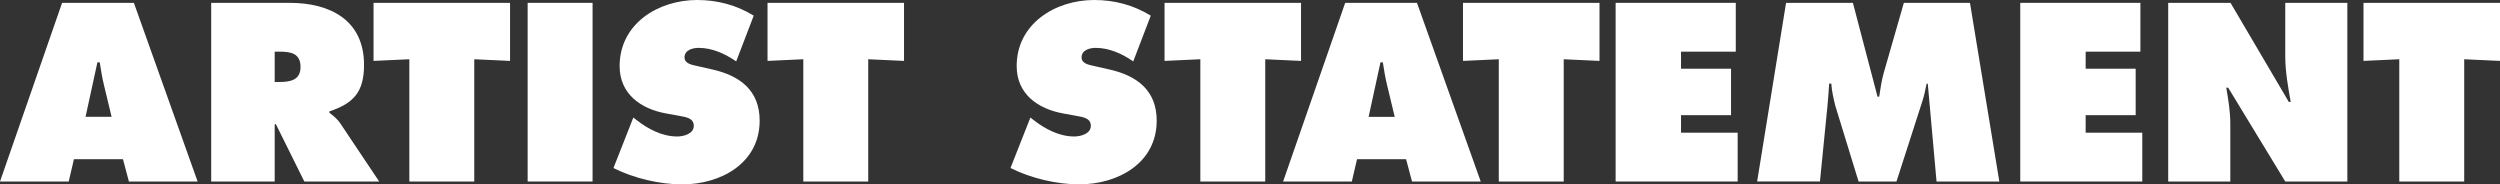 <?xml version="1.0" encoding="utf-8"?>
<!-- Generator: Adobe Illustrator 16.0.4, SVG Export Plug-In . SVG Version: 6.00 Build 0)  -->
<!DOCTYPE svg PUBLIC "-//W3C//DTD SVG 1.0//EN" "http://www.w3.org/TR/2001/REC-SVG-20010904/DTD/svg10.dtd">
<svg version="1.0" id="Layer_1" xmlns="http://www.w3.org/2000/svg" xmlns:xlink="http://www.w3.org/1999/xlink" x="0px" y="0px"
	 width="108.823px" height="8.025px" viewBox="0 0 108.823 8.025" enable-background="new 0 0 108.823 8.025" xml:space="preserve">
<rect x="0" y="0" width="108.823" height="8.025" fill="#333333" stroke="none"/>
<g>
	<path fill="#FFFFFF" d="M2.991,7.901H0l2.703-7.777h3.125l2.774,7.777H5.611l-0.258-0.97H3.218L2.991,7.901z M4.858,5.085
		l-0.33-1.372c-0.083-0.33-0.134-0.67-0.186-1H4.24L3.724,5.085H4.858z"/>
	<path fill="#FFFFFF" d="M9.193,0.124h3.414c1.753,0,3.239,0.743,3.239,2.702c0,1.176-0.454,1.671-1.506,2.022V4.91
		c0.145,0.113,0.32,0.237,0.475,0.464l1.691,2.527h-3.259l-1.238-2.496h-0.052v2.496H9.193V0.124z M11.958,3.569h0.196
		c0.464,0,0.928-0.072,0.928-0.65c0-0.599-0.423-0.67-0.908-0.67h-0.217V3.569z"/>
	<path fill="#FFFFFF" d="M16.261,0.124h5.941v2.527l-1.558-0.072v5.322h-2.826V2.579l-1.558,0.072V0.124z"/>
	<path fill="#FFFFFF" d="M22.968,0.124h2.826v7.777h-2.826V0.124z"/>
	<path fill="#FFFFFF" d="M27.569,5.116l0.145,0.114c0.505,0.392,1.114,0.711,1.764,0.711c0.279,0,0.722-0.113,0.722-0.464
		c0-0.351-0.371-0.382-0.629-0.434l-0.567-0.103c-1.104-0.196-2.032-0.846-2.032-2.063C26.971,1.032,28.652,0,30.344,0
		c0.887,0,1.702,0.217,2.465,0.681l-0.763,1.991c-0.485-0.33-1.032-0.588-1.64-0.588c-0.248,0-0.609,0.093-0.609,0.412
		c0,0.289,0.351,0.33,0.567,0.382l0.64,0.145c1.197,0.268,2.063,0.908,2.063,2.228c0,1.856-1.691,2.775-3.373,2.775
		c-0.98,0-2.114-0.269-2.991-0.712L27.569,5.116z"/>
	<path fill="#FFFFFF" d="M33.41,0.124h5.941v2.527l-1.558-0.072v5.322h-2.826V2.579L33.41,2.651V0.124z"/>
	<path fill="#FFFFFF" d="M44.852,5.116l0.145,0.114c0.505,0.392,1.114,0.711,1.764,0.711c0.278,0,0.722-0.113,0.722-0.464
		c0-0.351-0.371-0.382-0.629-0.434l-0.567-0.103c-1.104-0.196-2.032-0.846-2.032-2.063C44.254,1.032,45.936,0,47.627,0
		c0.887,0,1.702,0.217,2.465,0.681l-0.763,1.991c-0.485-0.33-1.032-0.588-1.64-0.588c-0.248,0-0.609,0.093-0.609,0.412
		c0,0.289,0.351,0.33,0.567,0.382l0.64,0.145C49.483,3.291,50.35,3.93,50.35,5.25c0,1.856-1.692,2.775-3.373,2.775
		c-0.98,0-2.115-0.269-2.991-0.712L44.852,5.116z"/>
	<path fill="#FFFFFF" d="M50.692,0.124h5.941v2.527l-1.558-0.072v5.322H52.25V2.579l-1.558,0.072V0.124z"/>
	<path fill="#FFFFFF" d="M58.844,7.901h-2.991l2.702-7.777h3.125l2.775,7.777h-2.991l-0.258-0.97H59.07L58.844,7.901z M60.711,5.085
		l-0.33-1.372c-0.083-0.33-0.135-0.67-0.187-1h-0.103l-0.516,2.373H60.711z"/>
	<path fill="#FFFFFF" d="M63.684,0.124h5.941v2.527l-1.558-0.072v5.322h-2.826V2.579l-1.558,0.072V0.124z"/>
	<path fill="#FFFFFF" d="M70.328,0.124h5.229v2.125h-2.383v0.742h2.177v2.022h-2.177v0.763h2.465v2.125h-5.312V0.124z"/>
	<path fill="#FFFFFF" d="M77.746,0.124h2.909l1.072,4.084H81.8c0.052-0.34,0.104-0.701,0.196-1.031l0.877-3.053h2.878l1.278,7.777
		h-2.733l-0.382-4.26h-0.051c-0.052,0.258-0.104,0.526-0.187,0.774l-1.124,3.486h-1.65l-1.011-3.291
		c-0.082-0.33-0.154-0.64-0.176-0.97h-0.093c-0.021,0.31-0.041,0.629-0.071,0.939l-0.33,3.321h-2.734L77.746,0.124z"/>
	<path fill="#FFFFFF" d="M87.941,0.124h5.229v2.125h-2.383v0.742h2.177v2.022h-2.177v0.763h2.465v2.125h-5.312V0.124z"/>
	<path fill="#FFFFFF" d="M94.38,0.124h2.713l2.537,4.312h0.082c-0.113-0.65-0.236-1.32-0.236-1.98V0.124h2.702v7.777h-2.702
		l-2.486-4.085h-0.083c0.093,0.537,0.176,1.042,0.176,1.558v2.527H94.38V0.124z"/>
	<path fill="#FFFFFF" d="M102.882,0.124h5.941v2.527l-1.558-0.072v5.322h-2.826V2.579l-1.558,0.072V0.124z"/>
</g>
</svg>
